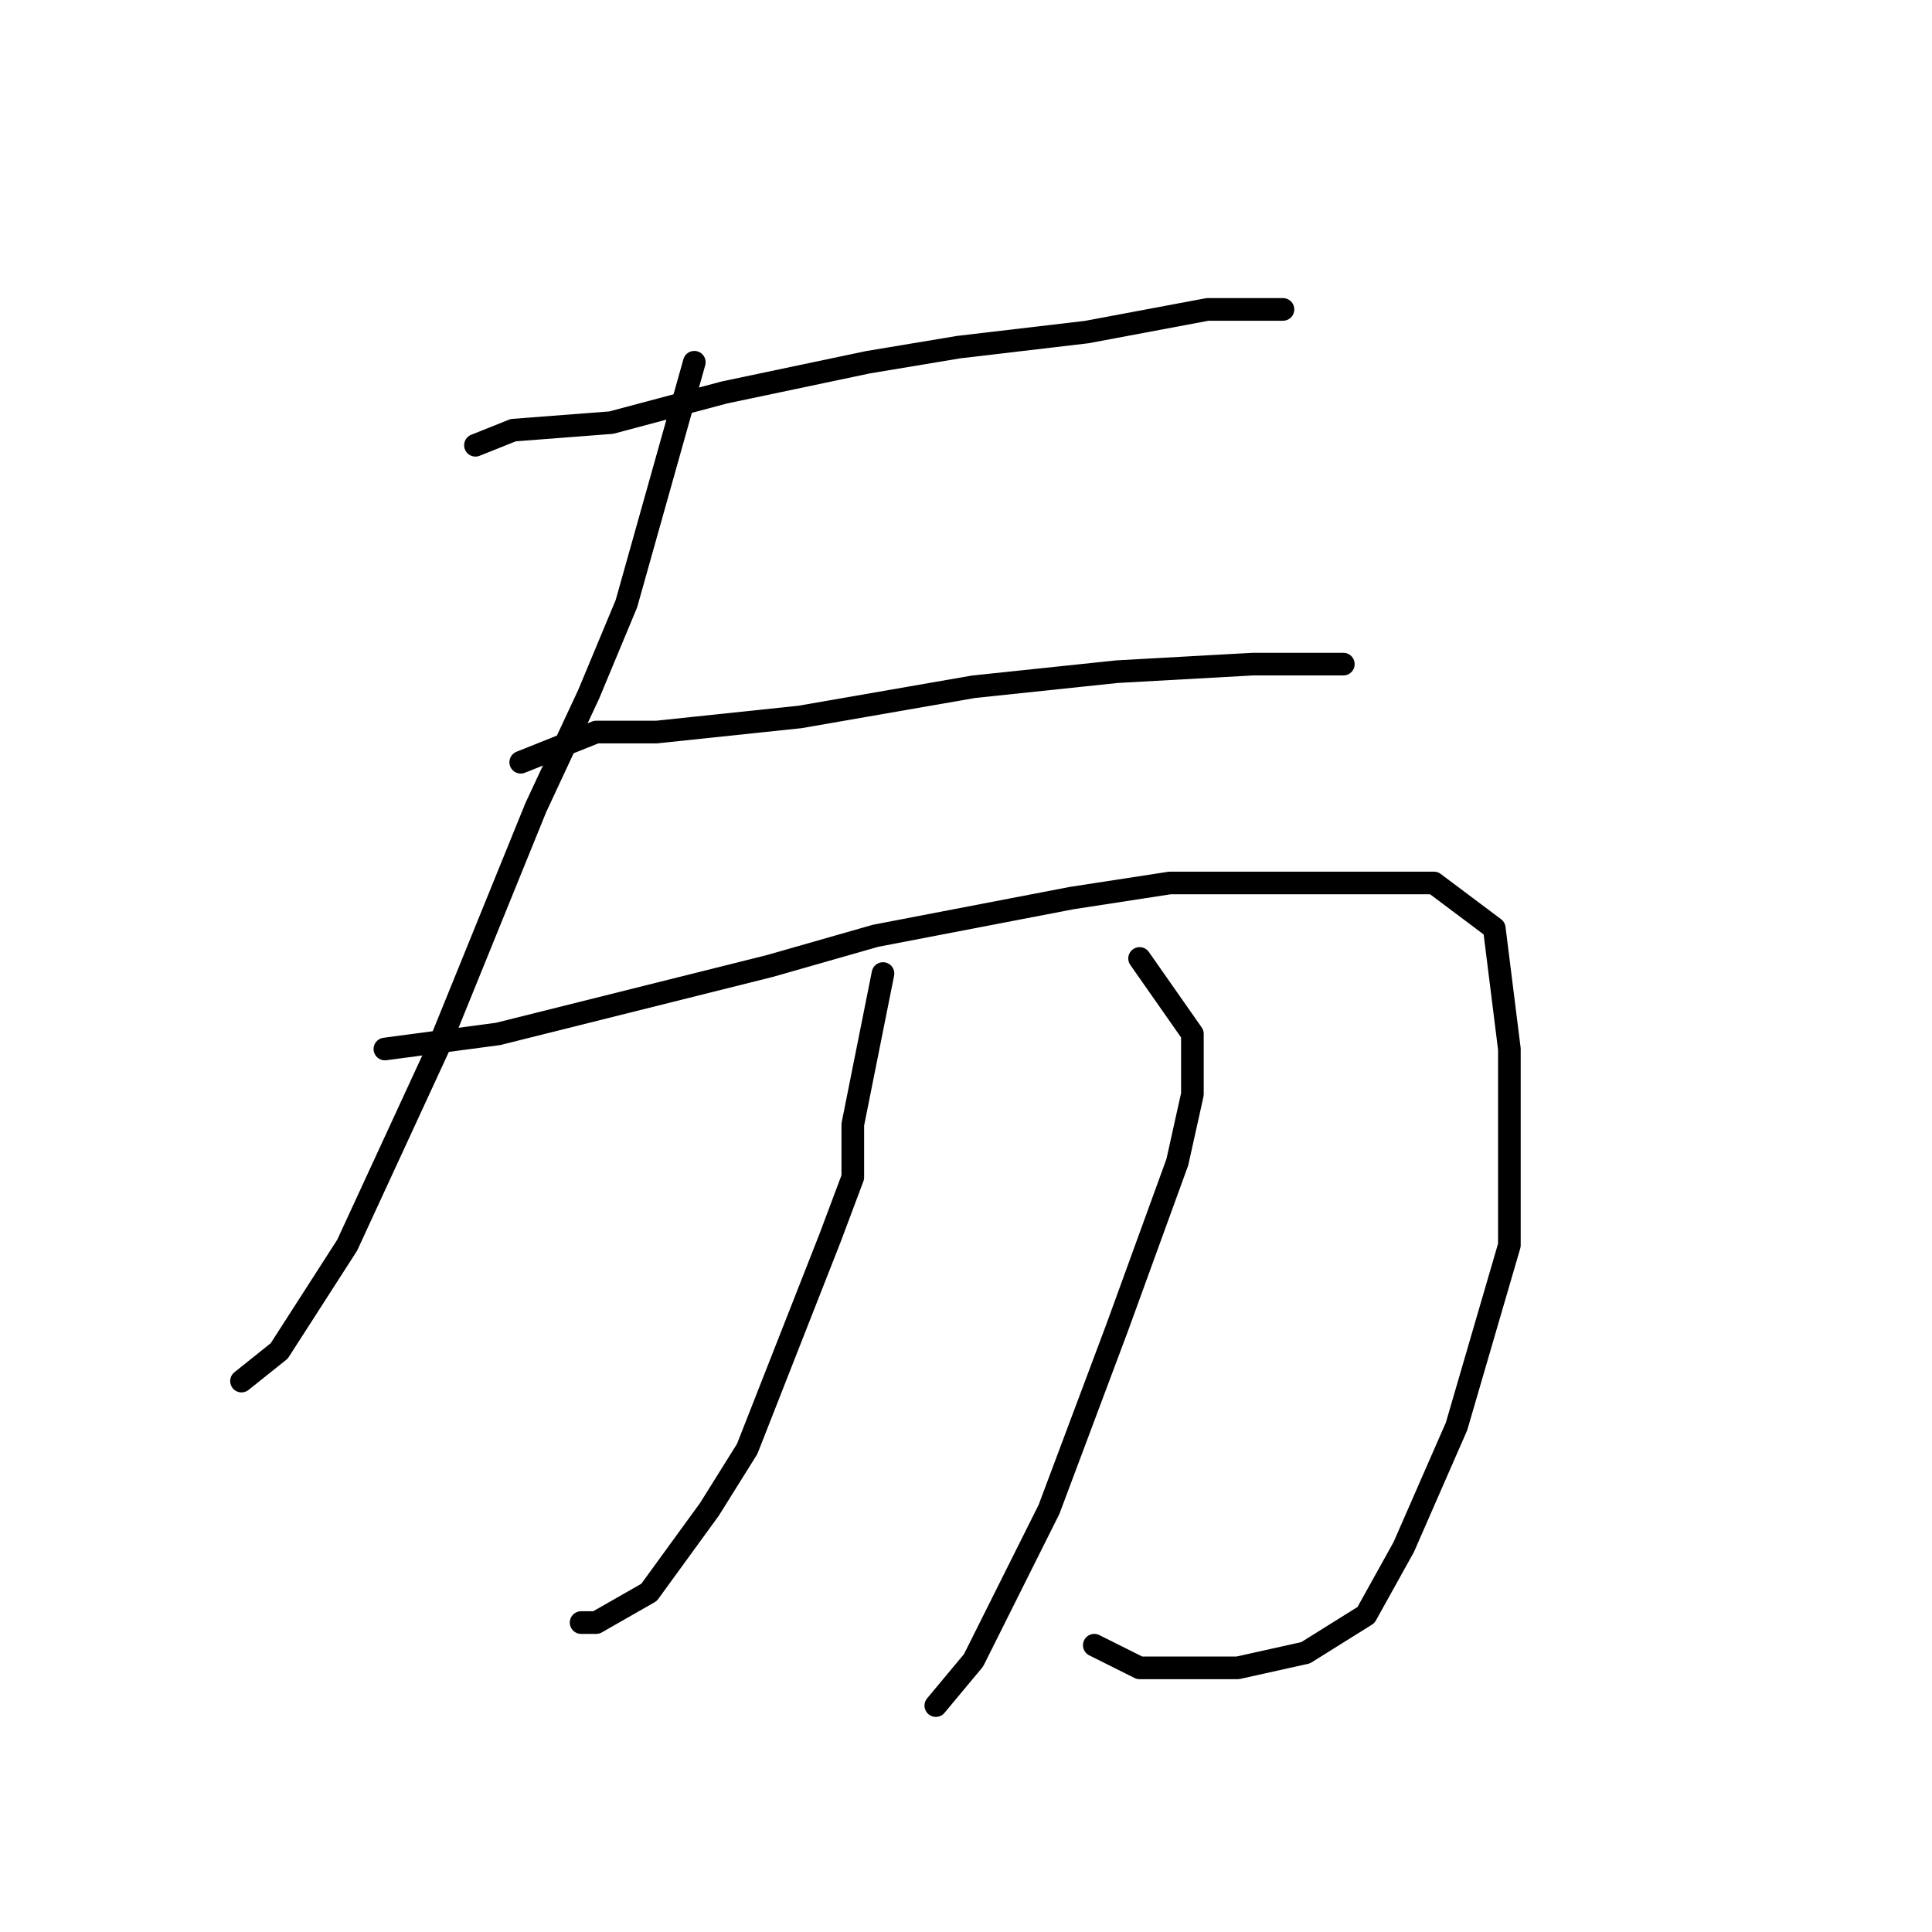 <?xml version="1.0" standalone="no"?>
    <svg width="256" height="256" xmlns="http://www.w3.org/2000/svg" version="1.1">
    <polyline stroke="black" stroke-width="3" stroke-linecap="round" fill="transparent" stroke-linejoin="round" points="63 59 68 57 81 56 96 52 115 48 127 46 144 44 160 41 168 41 170 41 170 41 " />
        <polyline stroke="black" stroke-width="3" stroke-linecap="round" fill="transparent" stroke-linejoin="round" points="92 48 83 80 78 92 71 107 58 139 46 165 37 179 32 183 32 183 " />
        <polyline stroke="black" stroke-width="3" stroke-linecap="round" fill="transparent" stroke-linejoin="round" points="69 101 79 97 87 97 106 95 129 91 148 89 166 88 176 88 178 88 178 88 " />
        <polyline stroke="black" stroke-width="3" stroke-linecap="round" fill="transparent" stroke-linejoin="round" points="51 139 66 137 102 128 116 124 142 119 155 117 175 117 190 117 198 123 200 139 200 165 193 189 186 205 181 214 173 219 164 221 151 221 145 218 145 218 " />
        <polyline stroke="black" stroke-width="3" stroke-linecap="round" fill="transparent" stroke-linejoin="round" points="117 129 113 149 113 156 110 164 99 192 94 200 86 211 79 215 77 215 77 215 " />
        <polyline stroke="black" stroke-width="3" stroke-linecap="round" fill="transparent" stroke-linejoin="round" points="151 127 158 137 158 145 156 154 148 176 139 200 129 220 124 226 124 226 " />
        </svg>